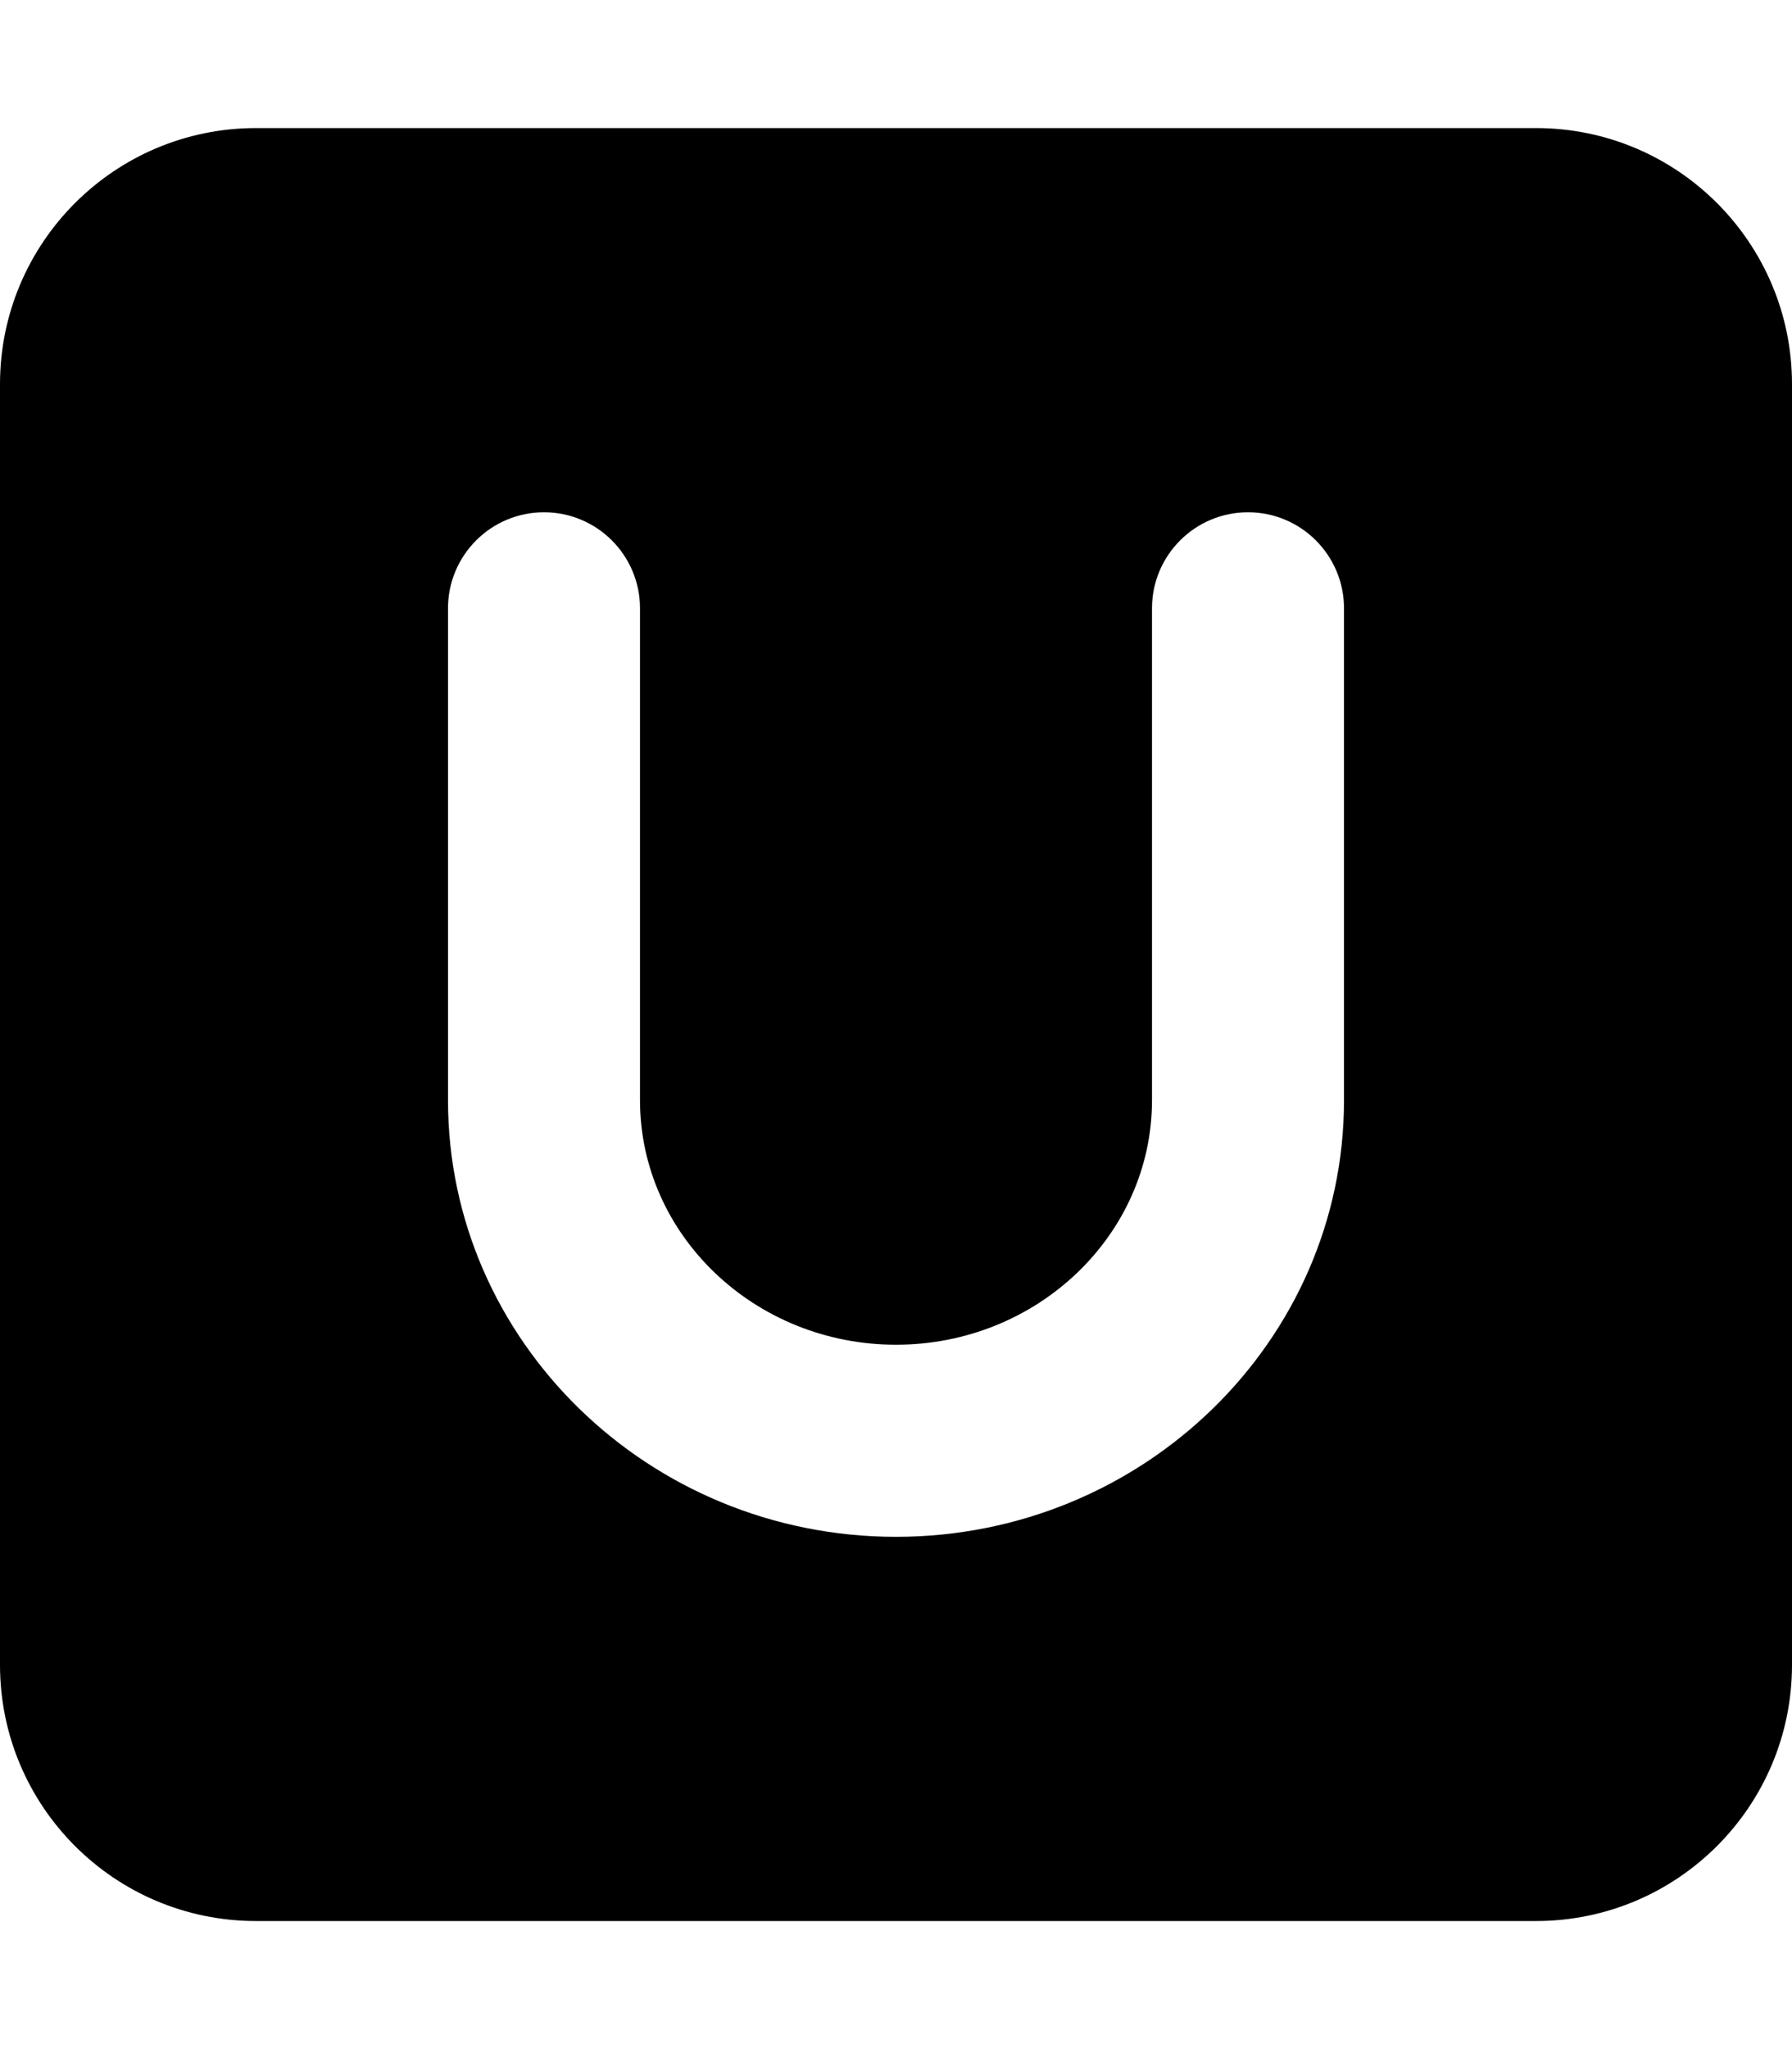 <svg xmlns="http://www.w3.org/2000/svg" viewBox="0 0 448 512"><path d="M384 32H64C28.654 32 0 60.654 0 96V416C0 451.346 28.654 480 64 480H384C419.348 480 448 451.346 448 416V96C448 60.654 419.348 32 384 32ZM336 274.906C336 335.062 285.75 384 224 384S112 335.062 112 274.906V152C112 138.75 122.75 128 136 128S160 138.75 160 152V274.906C160 308.594 188.703 336 224 336S288 308.594 288 274.906V152C288 138.75 298.75 128 312 128S336 138.75 336 152V274.906Z"/></svg>